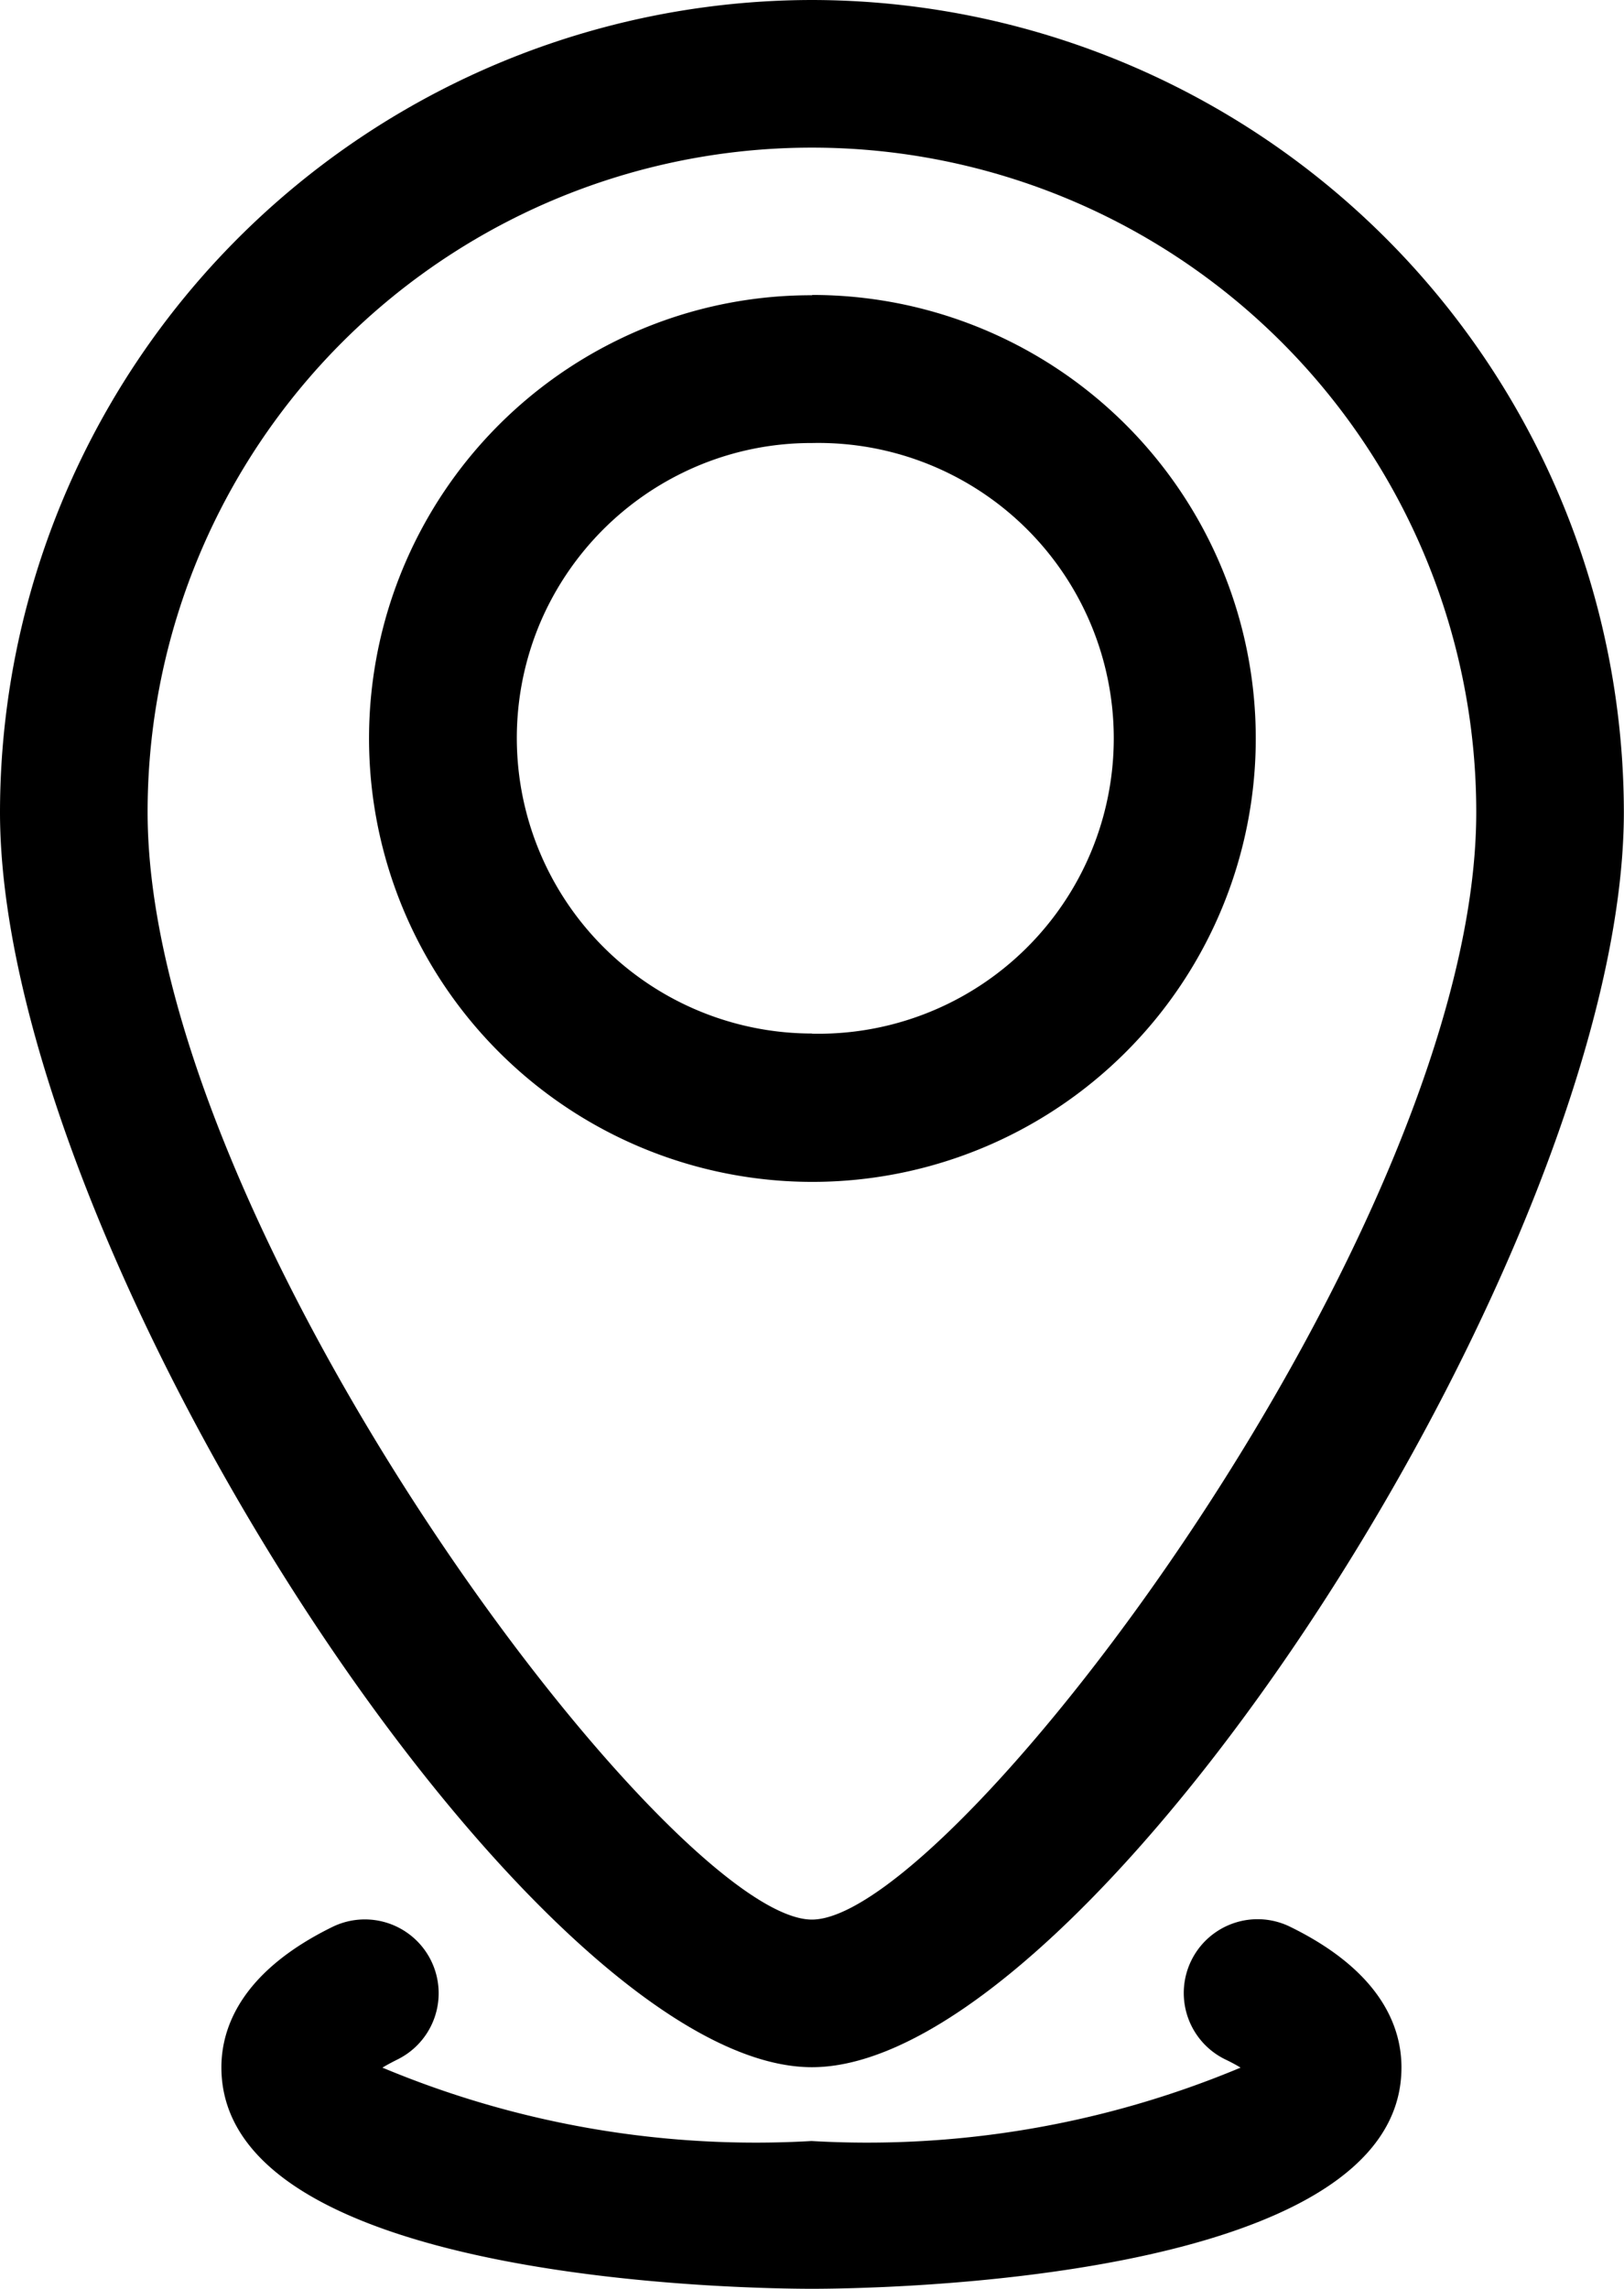 <svg xmlns="http://www.w3.org/2000/svg" width="11.355" height="16" viewBox="0 0 11.355 16"><g transform="translate(-0.5)"><path d="M6.177,0A5.684,5.684,0,0,0,.5,5.677c0,3.034,3.714,8.774,5.677,8.774s5.677-5.74,5.677-8.774A5.684,5.684,0,0,0,6.177,0Zm0,13.419c-.989,0-4.645-4.843-4.645-7.742a4.645,4.645,0,0,1,9.29,0C10.823,8.577,7.167,13.419,6.177,13.419Zm0,0"/><path d="M86.179,66.066a3.07,3.07,0,0,0-1.351.309h0a3.1,3.1,0,0,0-1.487,1.547h0a3.1,3.1,0,1,0,2.839-1.858Zm0,5.161a2.066,2.066,0,0,1-1.893-2.89h0a2.071,2.071,0,0,1,.992-1.032h0a2.044,2.044,0,0,1,.9-.206,2.065,2.065,0,1,1,0,4.129Zm0,0" transform="translate(-80.001 -64.002)"/><path d="M54.176,431.914c-.423,0-4.129-.043-4.129-1.548,0-.273.134-.666.775-.981a.516.516,0,1,1,.456.926c-.042.021-.077.04-.105.057a6.76,6.76,0,0,0,3,.513,6.76,6.76,0,0,0,3-.513c-.029-.018-.064-.037-.108-.058a.516.516,0,1,1,.454-.927c.644.315.779.708.779.983C58.3,431.87,54.6,431.914,54.176,431.914Zm0,0" transform="translate(-47.999 -415.914)"/></g></svg>